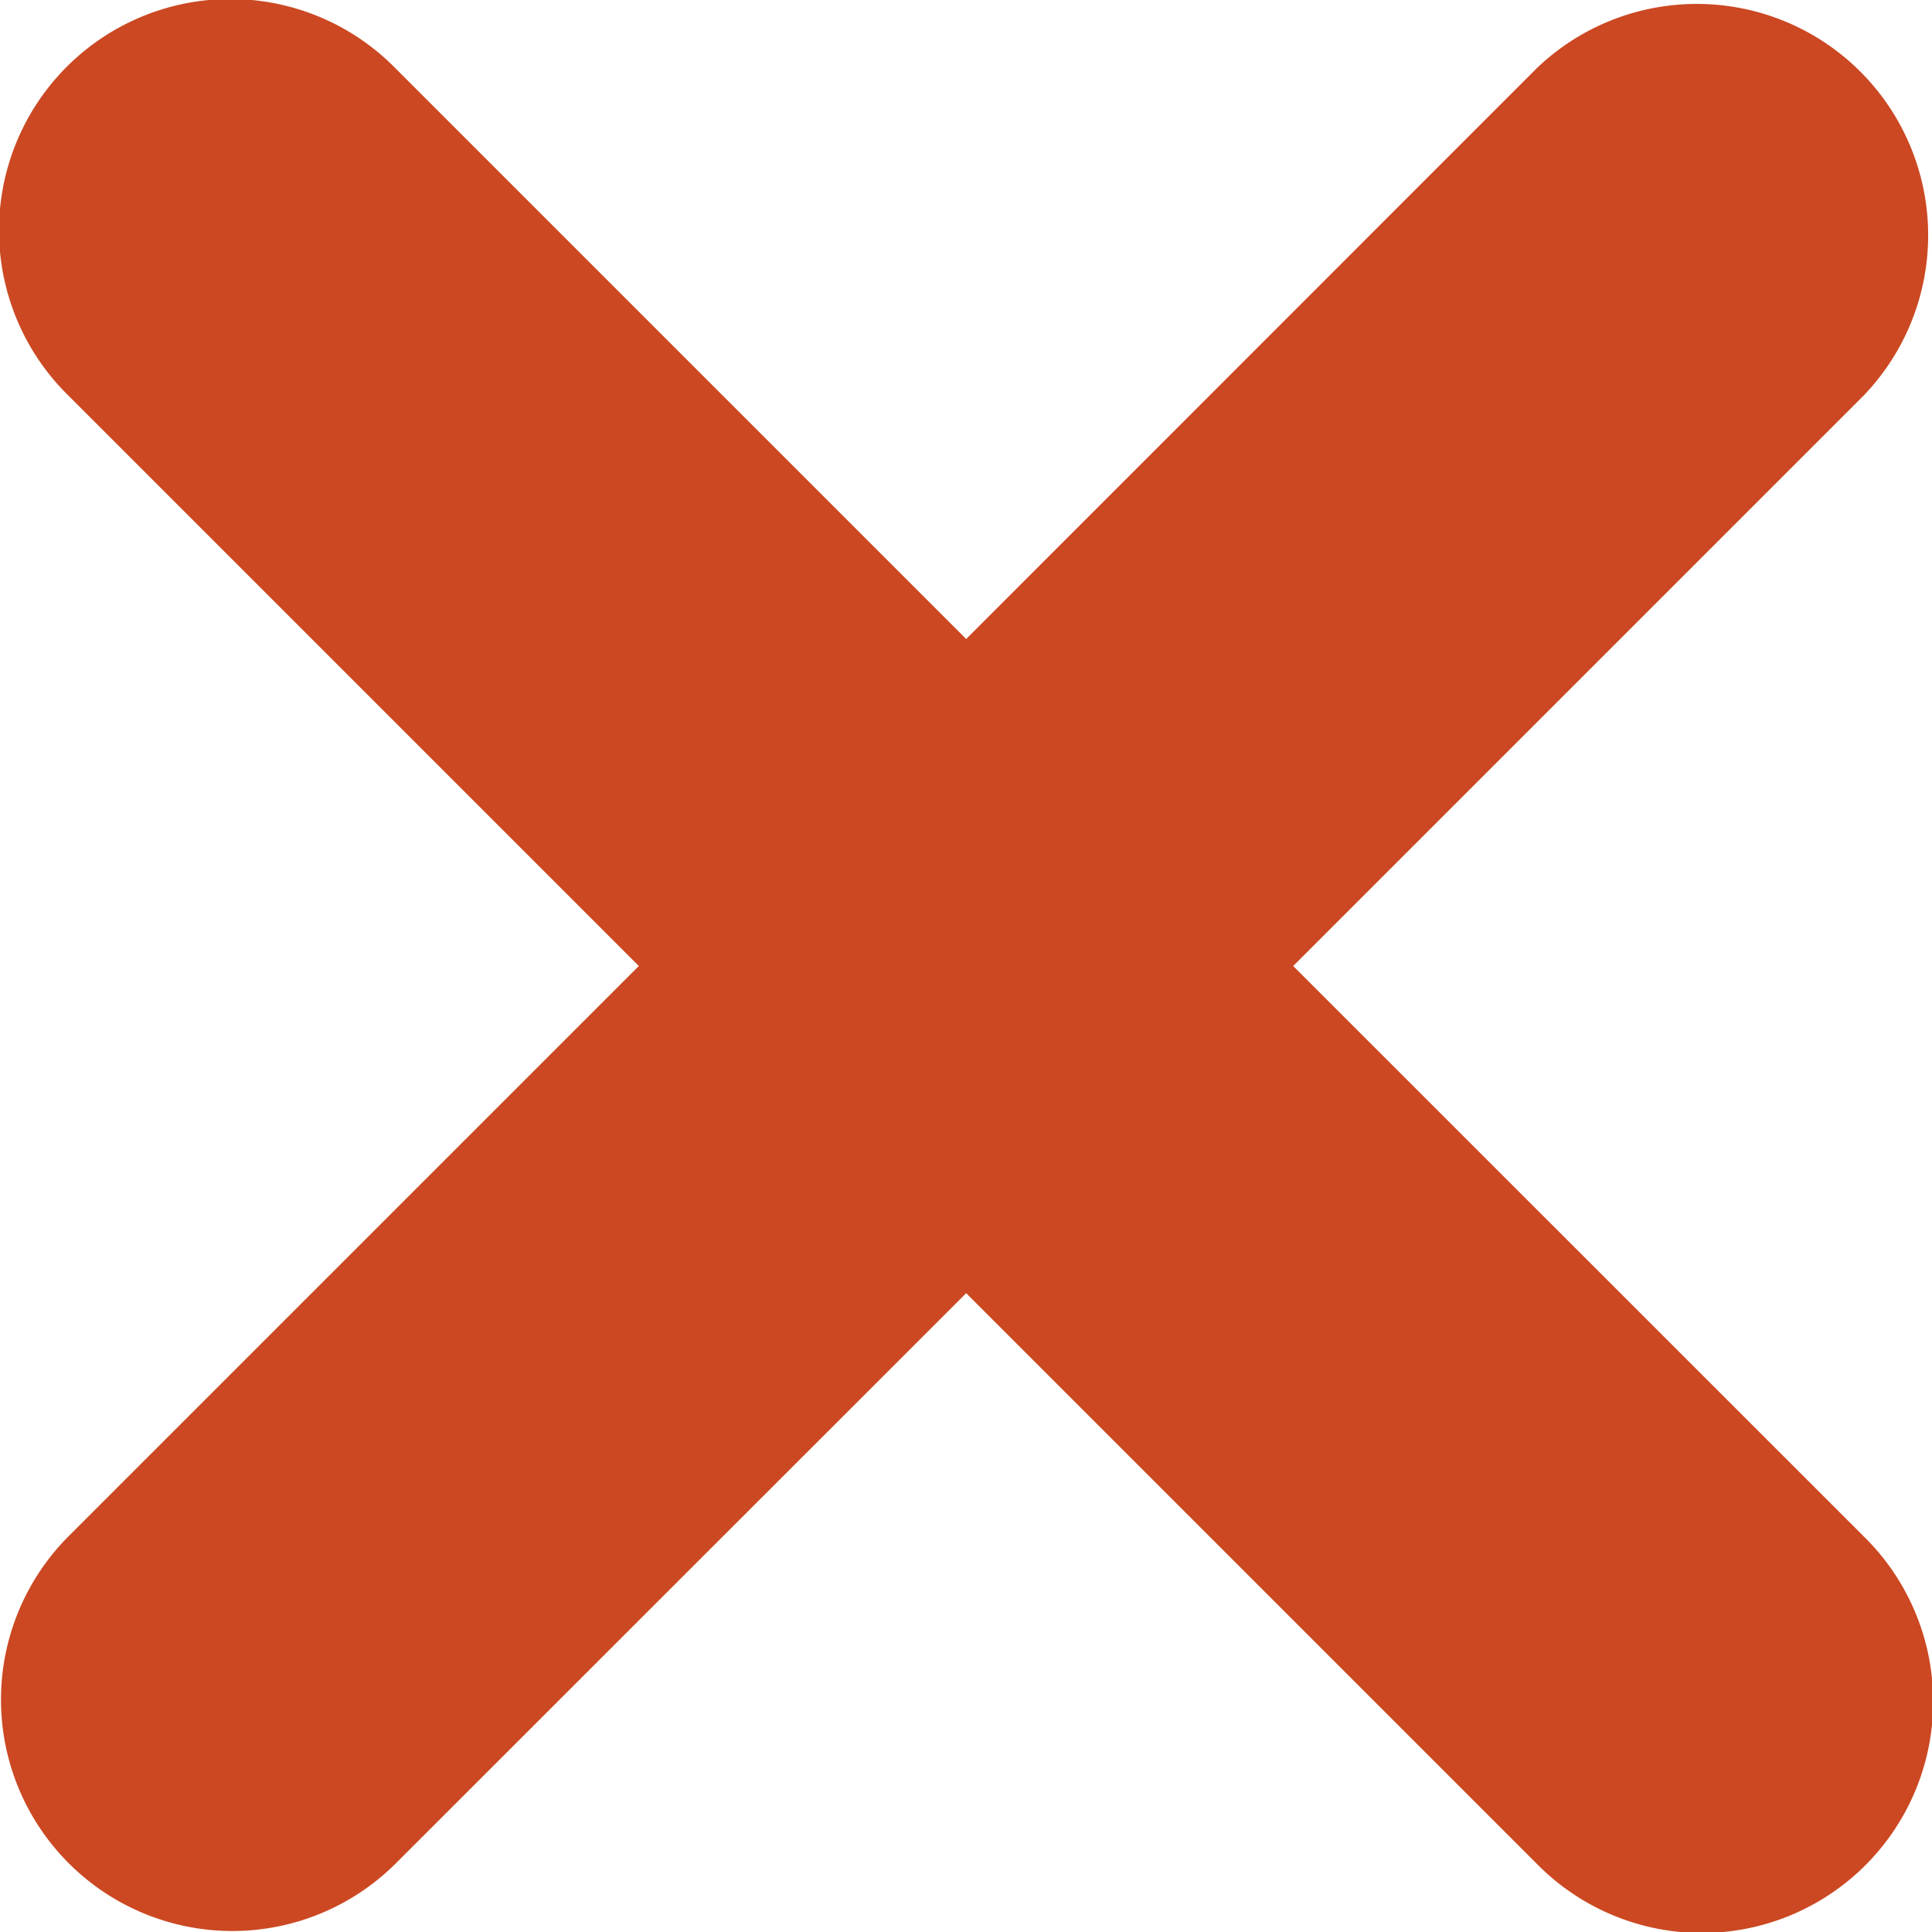 <svg xmlns="http://www.w3.org/2000/svg" width="10.948" height="10.948" viewBox="0 0 10.948 10.948">
  <g id="close-cross" transform="translate(0 -0.001)">
    <path id="Path_908" data-name="Path 908" d="M7.328,5.475l3.236-3.236A1.311,1.311,0,0,0,8.711.385L5.475,3.622,2.238.385A1.311,1.311,0,1,0,.384,2.239L3.62,5.475.384,8.711a1.311,1.311,0,0,0,1.854,1.854L5.475,7.329l3.236,3.236a1.311,1.311,0,1,0,1.854-1.854Z" transform="translate(0)" fill="#cb4822"/>
  </g>
</svg>
